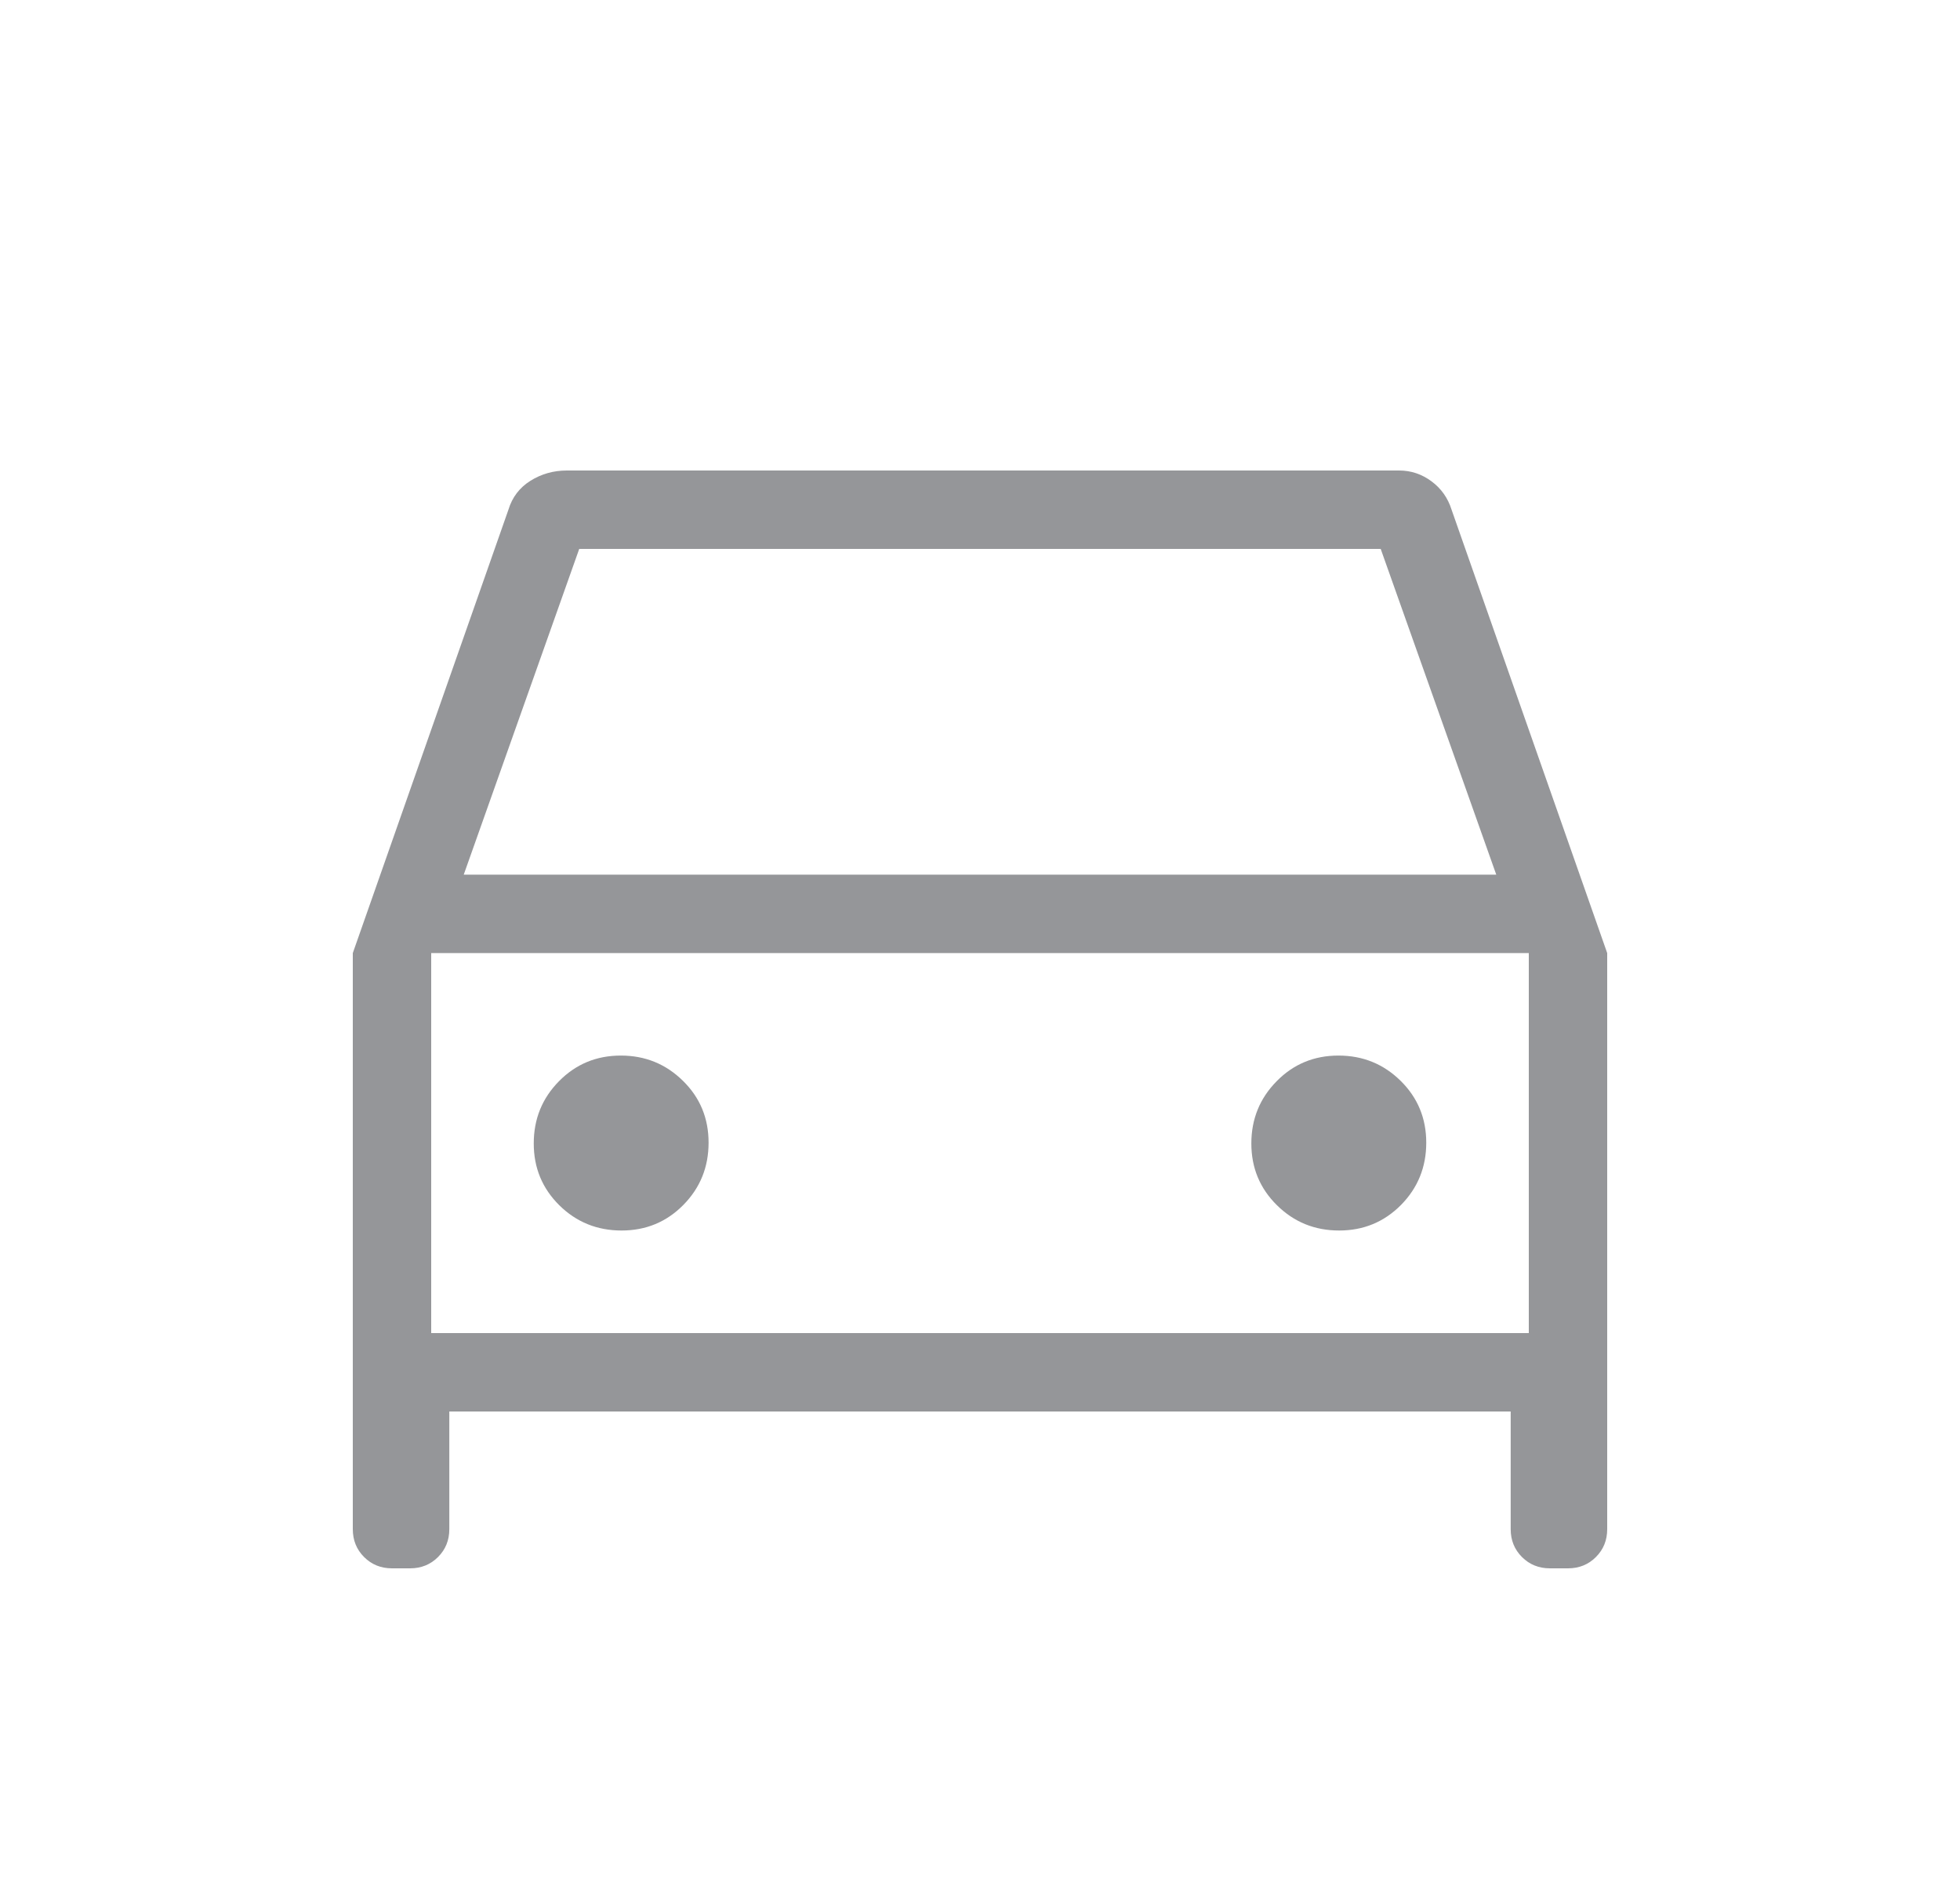 <svg width="25" height="24" viewBox="0 0 25 24" fill="none" xmlns="http://www.w3.org/2000/svg">
<g id="directions_car">
<mask id="mask0_115_4532" style="mask-type:alpha" maskUnits="userSpaceOnUse" x="0" y="0" width="25" height="24">
<rect id="Bounding box" x="0.5" width="24" height="24" fill="#D9D9D9"/>
</mask>
<g mask="url(#mask0_115_4532)">
<path id="directions_car_2" d="M5.731 18V19.5C5.731 19.642 5.683 19.76 5.587 19.856C5.491 19.952 5.372 20 5.231 20H5C4.858 20 4.74 19.952 4.644 19.856C4.548 19.76 4.5 19.642 4.5 19.5V12.154L6.485 6.5C6.533 6.341 6.627 6.218 6.766 6.131C6.905 6.044 7.06 6 7.231 6H17.846C17.997 6 18.135 6.046 18.259 6.138C18.382 6.229 18.468 6.35 18.515 6.5L20.5 12.154V19.5C20.5 19.642 20.452 19.76 20.356 19.856C20.26 19.952 20.142 20 20 20H19.769C19.628 20 19.509 19.952 19.413 19.856C19.317 19.76 19.269 19.642 19.269 19.5V18H5.731ZM5.915 11.154H19.085L17.611 7H7.388L5.915 11.154ZM7.928 15.692C8.239 15.692 8.502 15.583 8.716 15.366C8.931 15.148 9.038 14.883 9.038 14.572C9.038 14.261 8.93 13.998 8.712 13.784C8.494 13.569 8.23 13.461 7.919 13.461C7.607 13.461 7.345 13.57 7.13 13.788C6.915 14.006 6.808 14.27 6.808 14.582C6.808 14.893 6.917 15.155 7.134 15.37C7.352 15.585 7.617 15.692 7.928 15.692ZM17.081 15.692C17.392 15.692 17.655 15.583 17.87 15.366C18.085 15.148 18.192 14.883 18.192 14.572C18.192 14.261 18.083 13.998 17.866 13.784C17.648 13.569 17.384 13.461 17.072 13.461C16.761 13.461 16.498 13.57 16.284 13.788C16.069 14.006 15.961 14.27 15.961 14.582C15.961 14.893 16.07 15.155 16.288 15.37C16.506 15.585 16.77 15.692 17.081 15.692ZM5.5 17H19.5V12.154H5.5V17Z" fill="#959699"/>
</g>
</g>
</svg>

